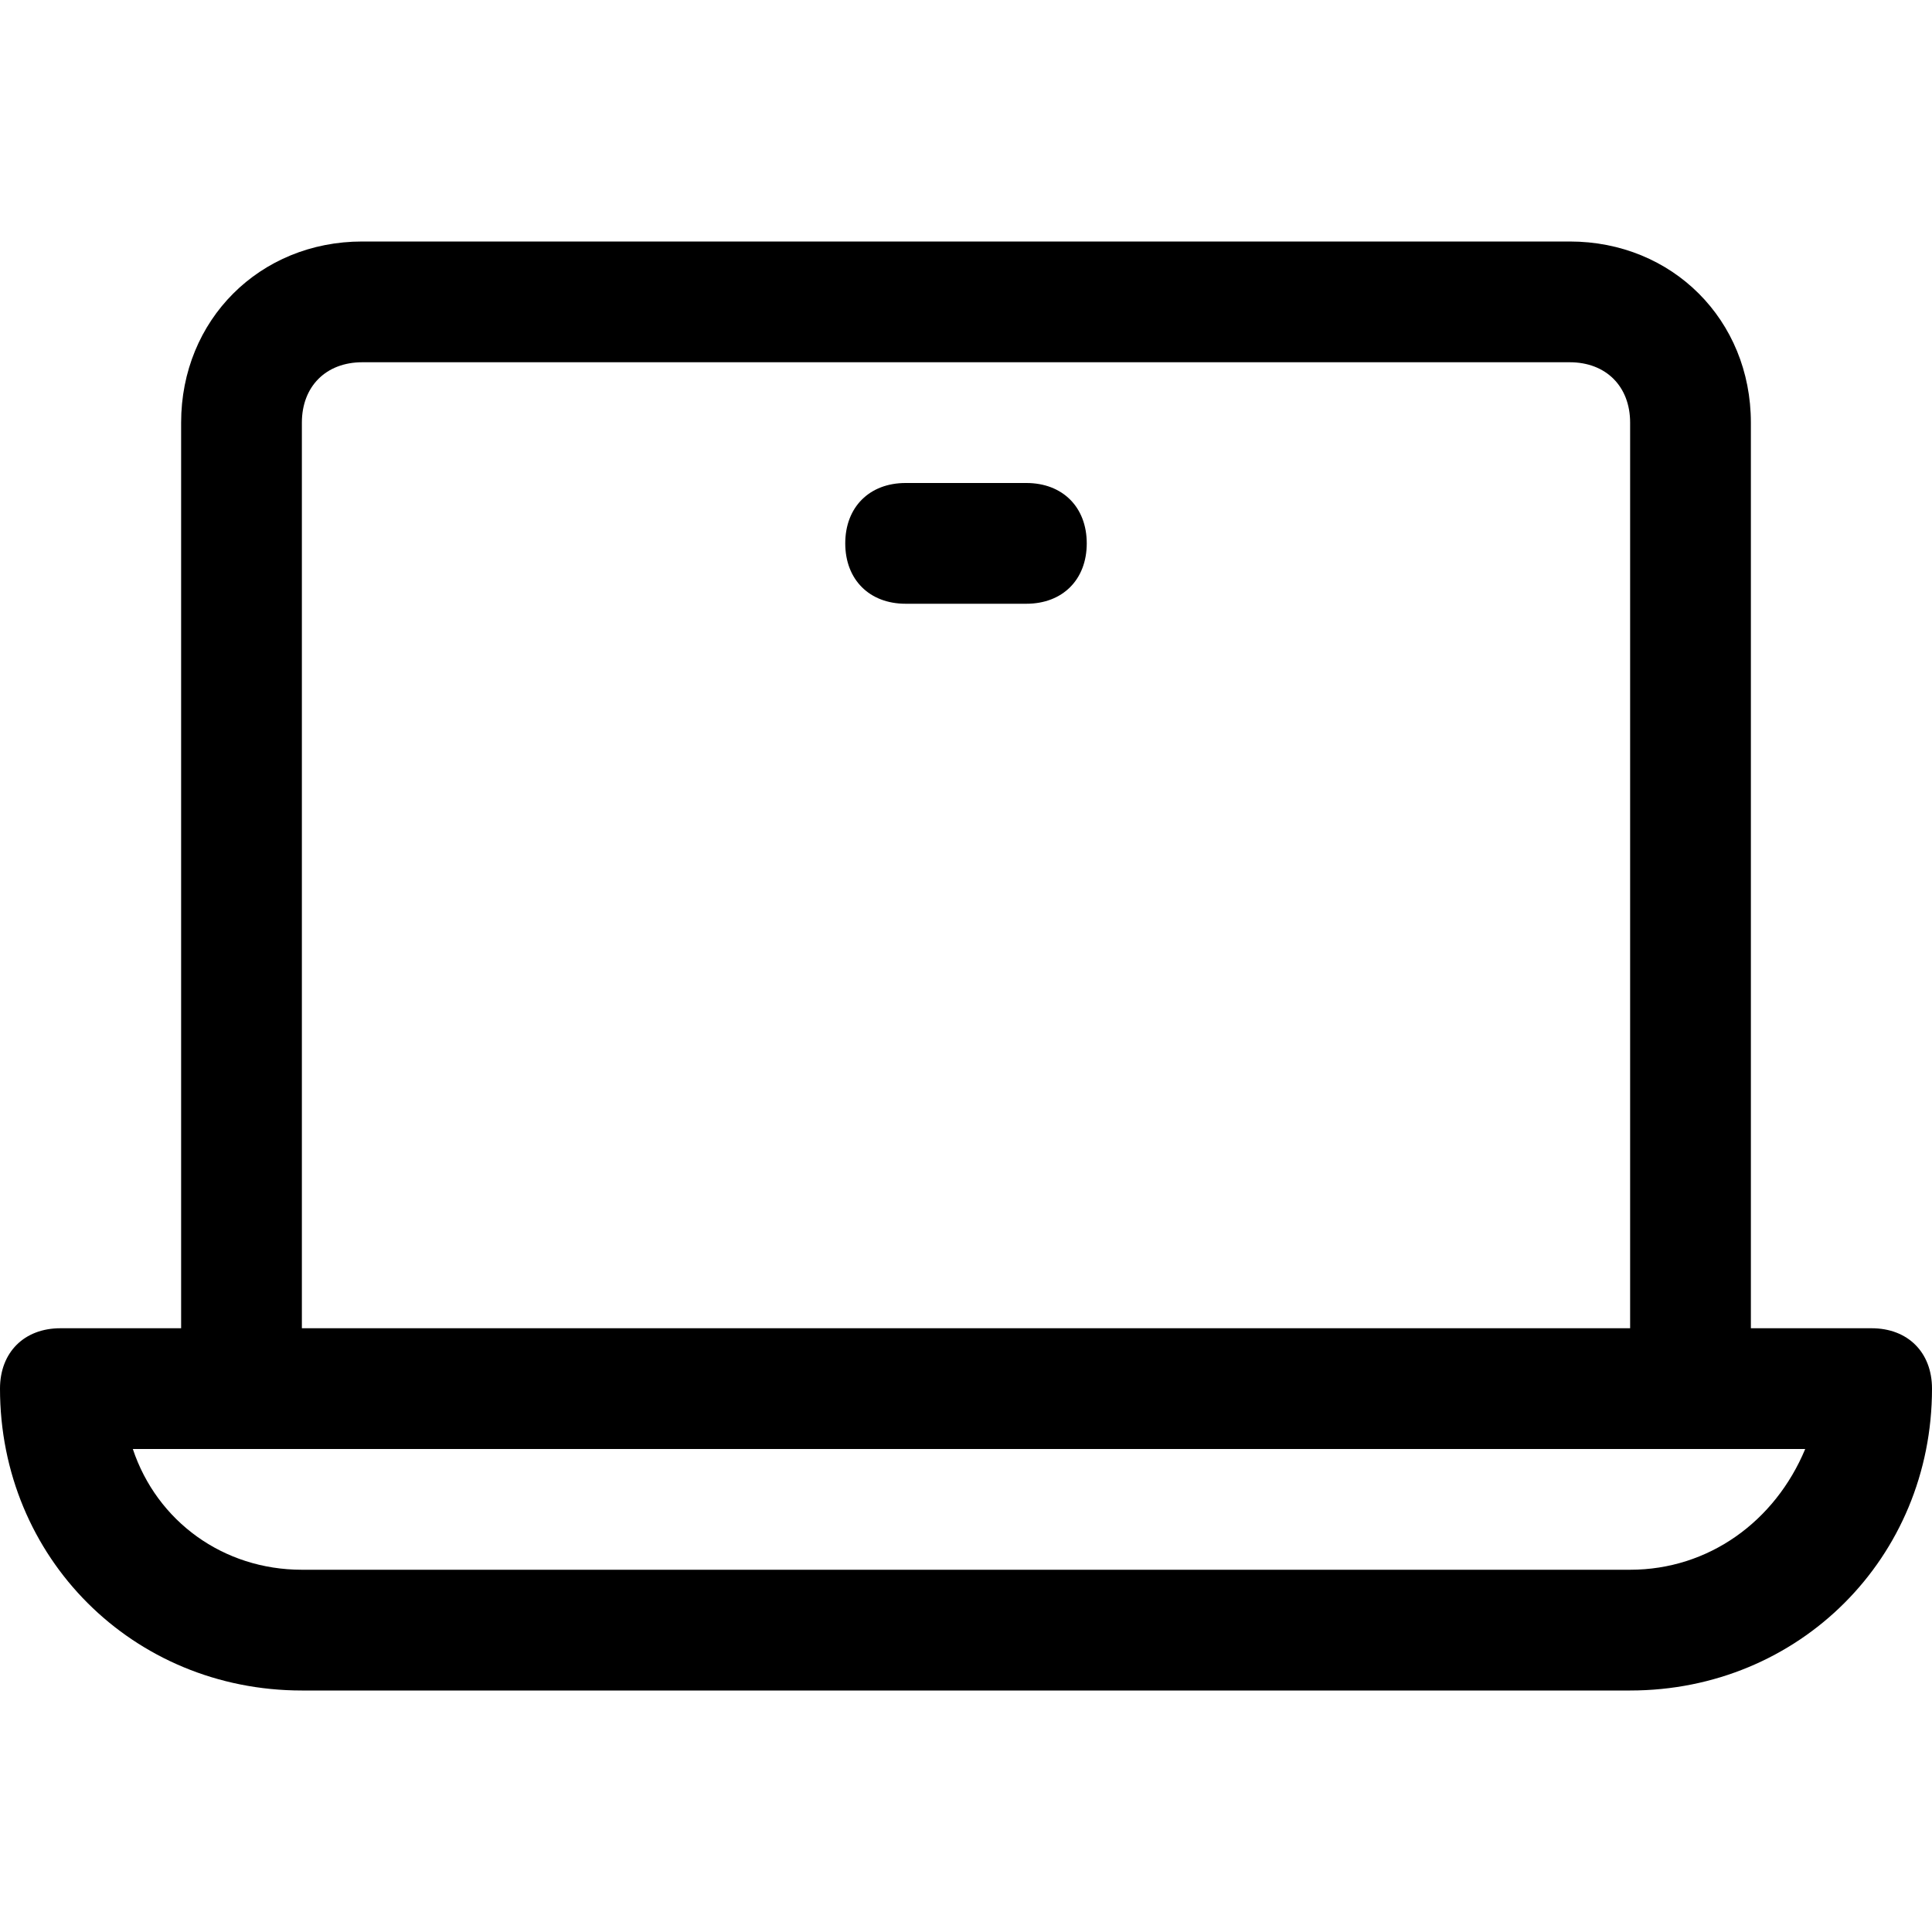 <?xml version="1.0" encoding="utf-8"?>
<!-- Generator: Adobe Illustrator 18.1.1, SVG Export Plug-In . SVG Version: 6.00 Build 0)  -->
<!DOCTYPE svg PUBLIC "-//W3C//DTD SVG 1.1//EN" "http://www.w3.org/Graphics/SVG/1.1/DTD/svg11.dtd">
<svg version="1.1" id="Layer_1" xmlns="http://www.w3.org/2000/svg" xmlns:xlink="http://www.w3.org/1999/xlink" x="0px" y="0px"
	 width="32px" height="32px" viewBox="0 0 32 32" enable-background="new 0 0 32 32" xml:space="preserve">
<path d="M31,22h-2V7c0-1.7-1.3-3-3-3H6C4.3,4,3,5.3,3,7v15H1c-0.6,0-1,0.4-1,1c0,2.8,2.2,5,5,5h22c2.8,0,5-2.2,5-5
	C32,22.4,31.6,22,31,22z M5,7c0-0.6,0.4-1,1-1h20c0.6,0,1,0.4,1,1v15H5V7z M27,26H5c-1.3,0-2.4-0.8-2.8-2h27.7
	C29.4,25.2,28.3,26,27,26z"/>
<path d="M17,8h-2c-0.6,0-1,0.4-1,1s0.4,1,1,1h2c0.6,0,1-0.4,1-1S17.6,8,17,8z"/>
</svg>

